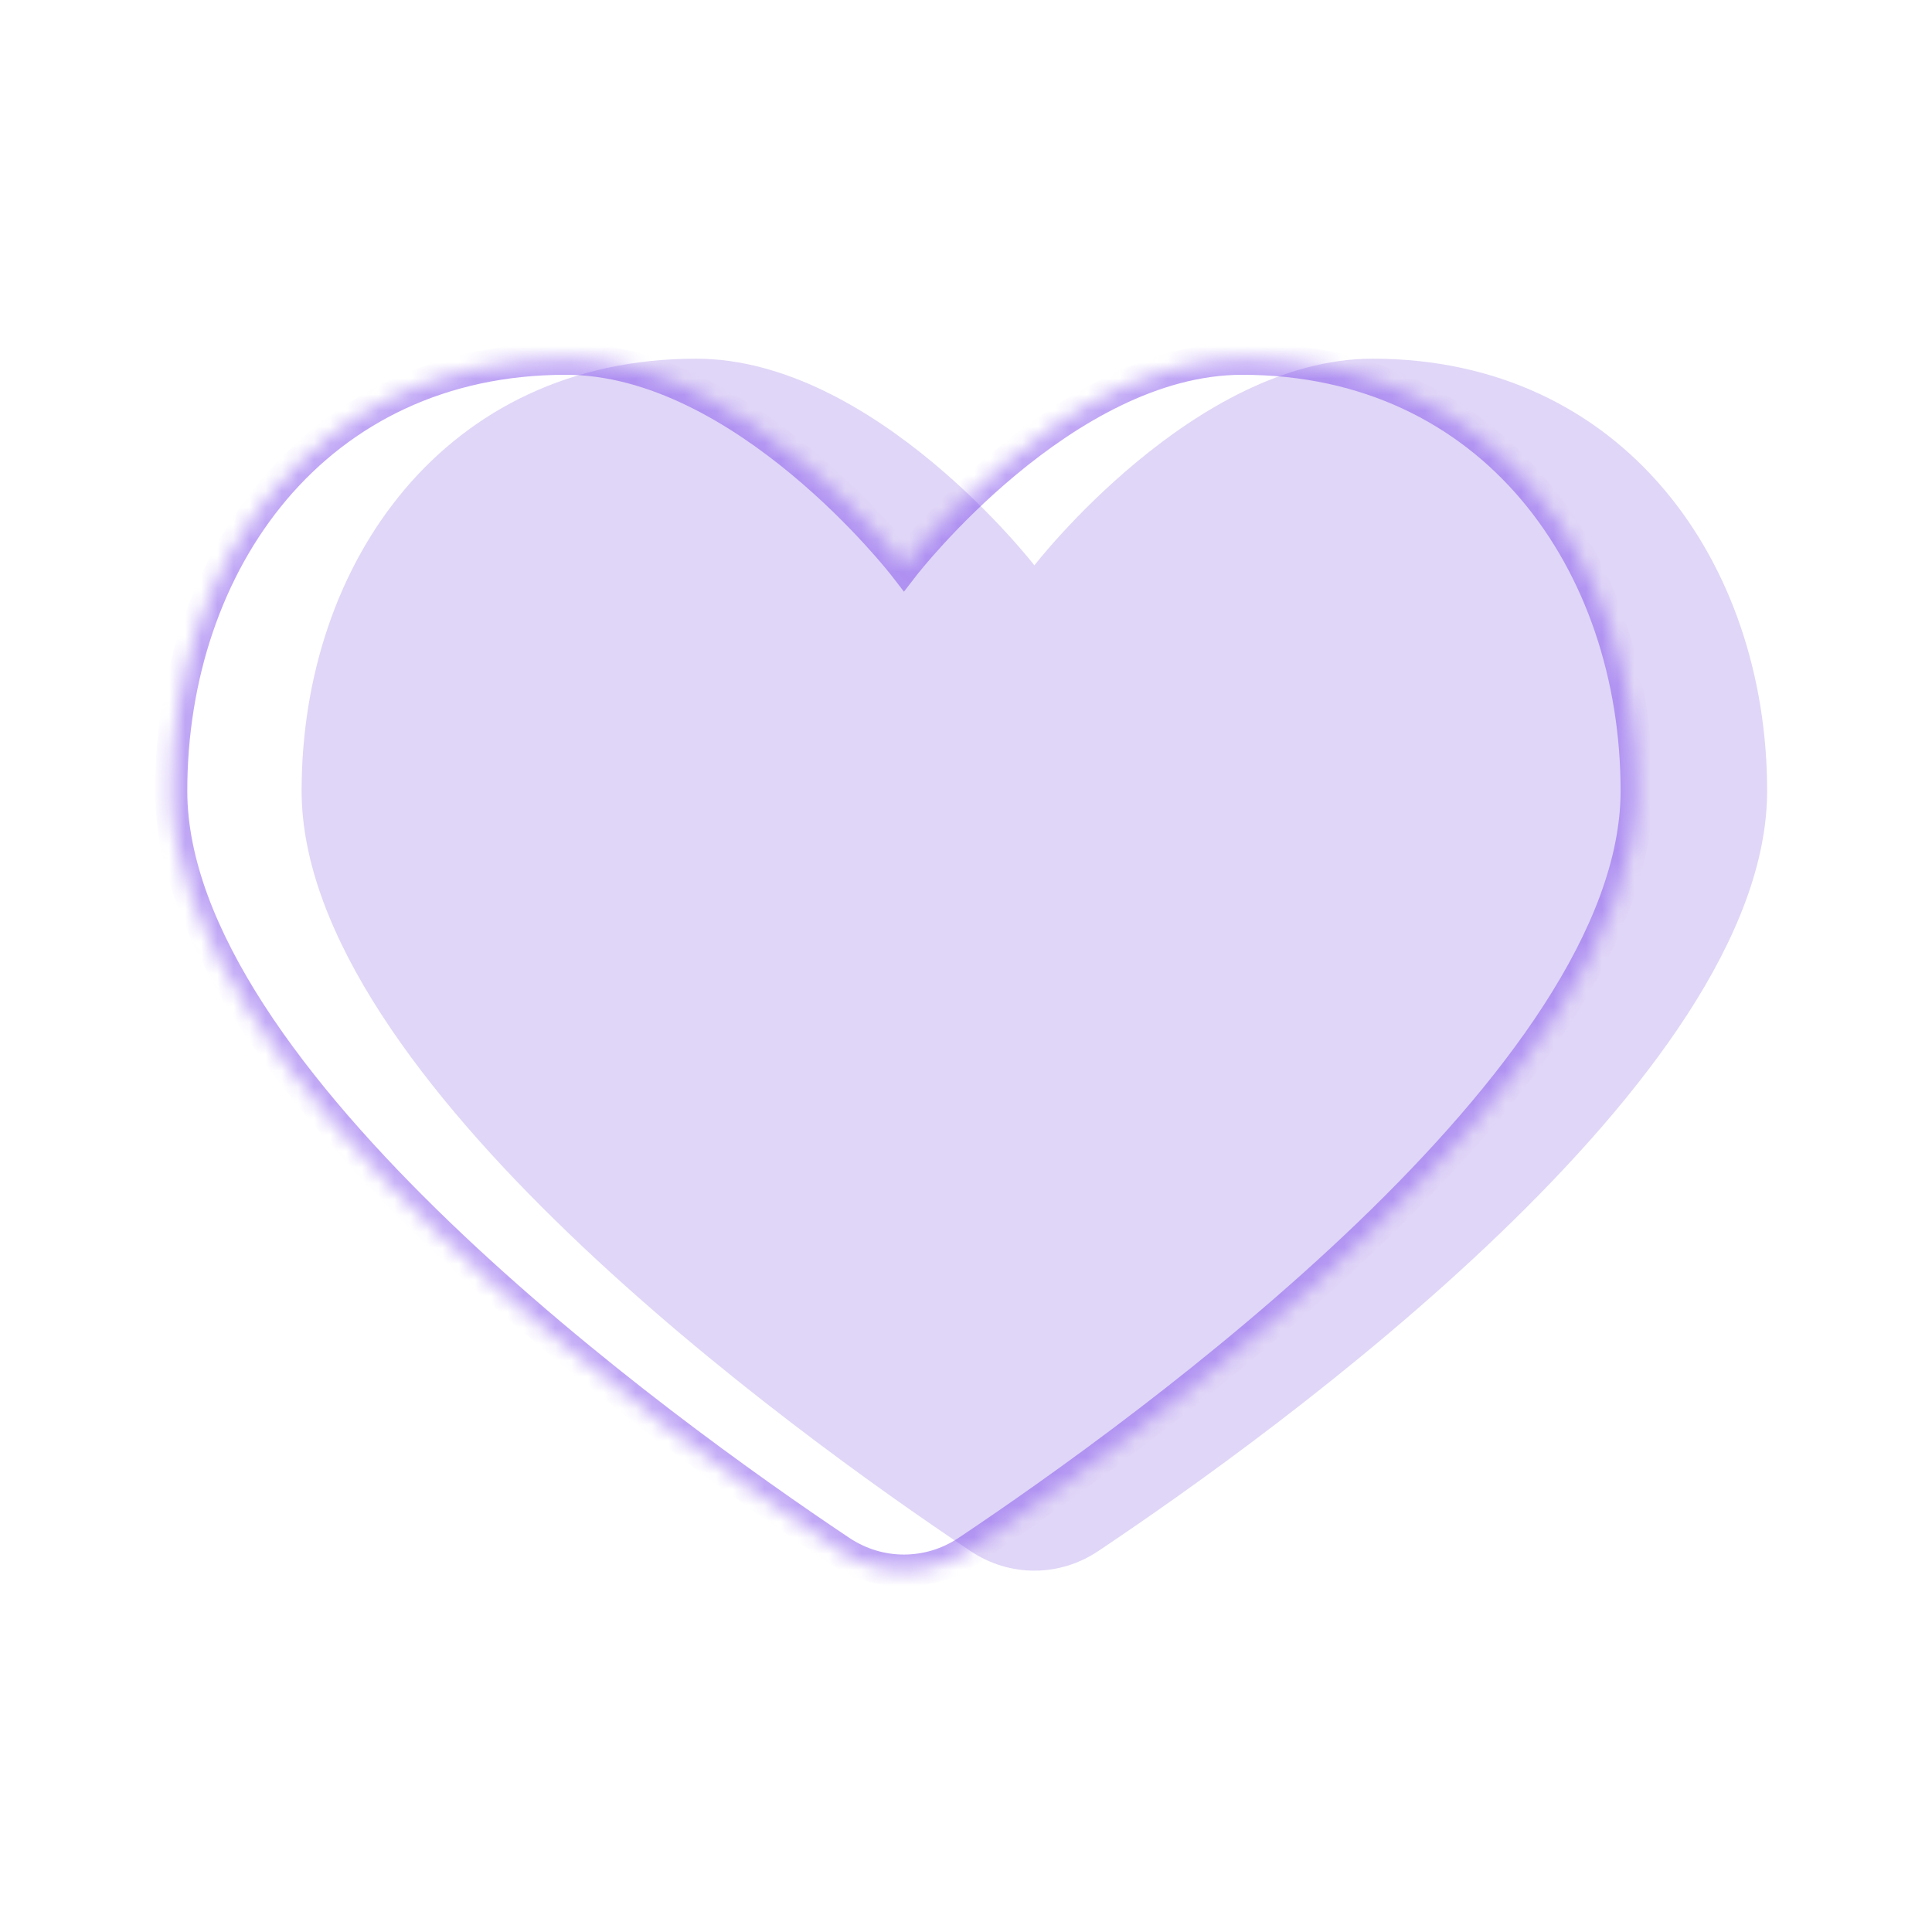 <svg width="120" height="120" viewBox="0 0 120 120" fill="none" xmlns="http://www.w3.org/2000/svg">
    <path fill-rule="evenodd" clip-rule="evenodd"
        d="M18.734 49.119C18.734 66.95 49.227 88.95 60.294 96.348C62.705 97.959 65.789 97.959 68.2 96.348C79.267 88.95 109.76 66.95 109.76 49.119C109.759 34.925 100.813 22.279 85.253 22.279C74.176 22.279 64.247 35.115 64.247 35.115C64.247 35.115 54.318 22.279 43.241 22.279C27.681 22.279 18.734 34.925 18.734 49.119Z"
        fill="#CCBBF2" fill-opacity="0.6" />
    <g opacity="0.5">
        <mask id="path-2-inside-1_121_54316" fill="white">
            <path fill-rule="evenodd" clip-rule="evenodd"
                d="M10.633 49.119C10.633 66.95 41.125 88.95 52.193 96.348C54.603 97.959 57.688 97.959 60.098 96.348C71.166 88.95 101.658 66.95 101.658 49.119C101.658 34.925 92.711 22.279 77.151 22.279C66.074 22.279 56.146 35.115 56.146 35.115C56.146 35.115 46.217 22.279 35.14 22.279C19.58 22.279 10.633 34.925 10.633 49.119Z" />
        </mask>
        <path
            d="M10.633 49.119L9.633 49.119L10.633 49.119ZM101.658 49.119H100.658H101.658ZM56.146 35.115L55.355 35.727L56.146 36.75L56.937 35.727L56.146 35.115ZM52.748 95.517C47.234 91.831 36.9 84.519 27.955 75.925C23.483 71.627 19.384 67.034 16.41 62.438C13.428 57.828 11.633 53.303 11.633 49.119L9.633 49.119C9.633 53.851 11.65 58.762 14.731 63.524C17.82 68.298 22.036 73.011 26.57 77.367C35.638 86.08 46.084 93.468 51.637 97.18L52.748 95.517ZM60.654 97.18C66.207 93.468 76.653 86.08 85.722 77.367C90.255 73.011 94.472 68.298 97.561 63.524C100.642 58.762 102.658 53.851 102.658 49.119L100.658 49.119C100.658 53.303 98.863 57.828 95.881 62.438C92.907 67.034 88.808 71.627 84.336 75.925C75.391 84.519 65.058 91.831 59.543 95.517L60.654 97.18ZM102.658 49.119C102.658 41.82 100.359 34.871 96.003 29.73C91.632 24.571 85.227 21.279 77.151 21.279V23.279C84.636 23.279 90.484 26.309 94.477 31.023C98.484 35.753 100.658 42.224 100.658 49.119L102.658 49.119ZM77.151 21.279C71.254 21.279 65.773 24.677 61.856 27.927C59.879 29.568 58.259 31.206 57.133 32.434C56.569 33.048 56.128 33.561 55.826 33.923C55.675 34.104 55.559 34.247 55.48 34.346C55.44 34.395 55.41 34.433 55.389 34.46C55.378 34.473 55.37 34.484 55.364 34.491C55.362 34.495 55.359 34.498 55.358 34.5C55.357 34.501 55.356 34.502 55.356 34.502C55.355 34.502 55.355 34.503 55.355 34.503C55.355 34.503 55.355 34.504 56.146 35.115C56.937 35.727 56.937 35.727 56.936 35.727C56.936 35.727 56.936 35.727 56.936 35.727C56.937 35.727 56.937 35.727 56.937 35.727C56.938 35.725 56.939 35.724 56.941 35.721C56.945 35.716 56.951 35.708 56.96 35.697C56.977 35.675 57.004 35.642 57.04 35.597C57.111 35.508 57.219 35.375 57.361 35.205C57.646 34.864 58.067 34.375 58.607 33.786C59.689 32.606 61.243 31.035 63.133 29.466C66.95 26.299 71.972 23.279 77.151 23.279V21.279ZM35.14 23.279C40.319 23.279 45.341 26.299 49.158 29.466C51.048 31.035 52.602 32.606 53.684 33.786C54.224 34.375 54.645 34.864 54.93 35.205C55.072 35.375 55.18 35.508 55.251 35.597C55.287 35.642 55.314 35.675 55.331 35.697C55.34 35.708 55.346 35.716 55.35 35.721C55.352 35.724 55.353 35.725 55.354 35.727C55.354 35.727 55.355 35.727 55.355 35.727C55.355 35.727 55.355 35.727 55.355 35.727C55.355 35.727 55.355 35.727 56.146 35.115C56.937 34.504 56.936 34.503 56.936 34.503C56.936 34.503 56.936 34.502 56.935 34.502C56.935 34.502 56.934 34.501 56.934 34.5C56.932 34.498 56.93 34.495 56.927 34.491C56.921 34.484 56.913 34.473 56.902 34.46C56.882 34.433 56.851 34.395 56.811 34.346C56.732 34.247 56.616 34.104 56.465 33.923C56.163 33.561 55.722 33.048 55.158 32.434C54.032 31.206 52.412 29.568 50.435 27.927C46.519 24.677 41.038 21.279 35.14 21.279V23.279ZM11.633 49.119C11.633 42.224 13.807 35.753 17.814 31.023C21.807 26.309 27.656 23.279 35.14 23.279V21.279C27.064 21.279 20.659 24.571 16.288 29.73C11.933 34.871 9.633 41.82 9.633 49.119L11.633 49.119ZM51.637 97.18C54.384 99.016 57.907 99.016 60.654 97.18L59.543 95.517C57.469 96.903 54.823 96.903 52.748 95.517L51.637 97.18Z"
            fill="#804DEC" mask="url(#path-2-inside-1_121_54316)" />
    </g>
</svg>